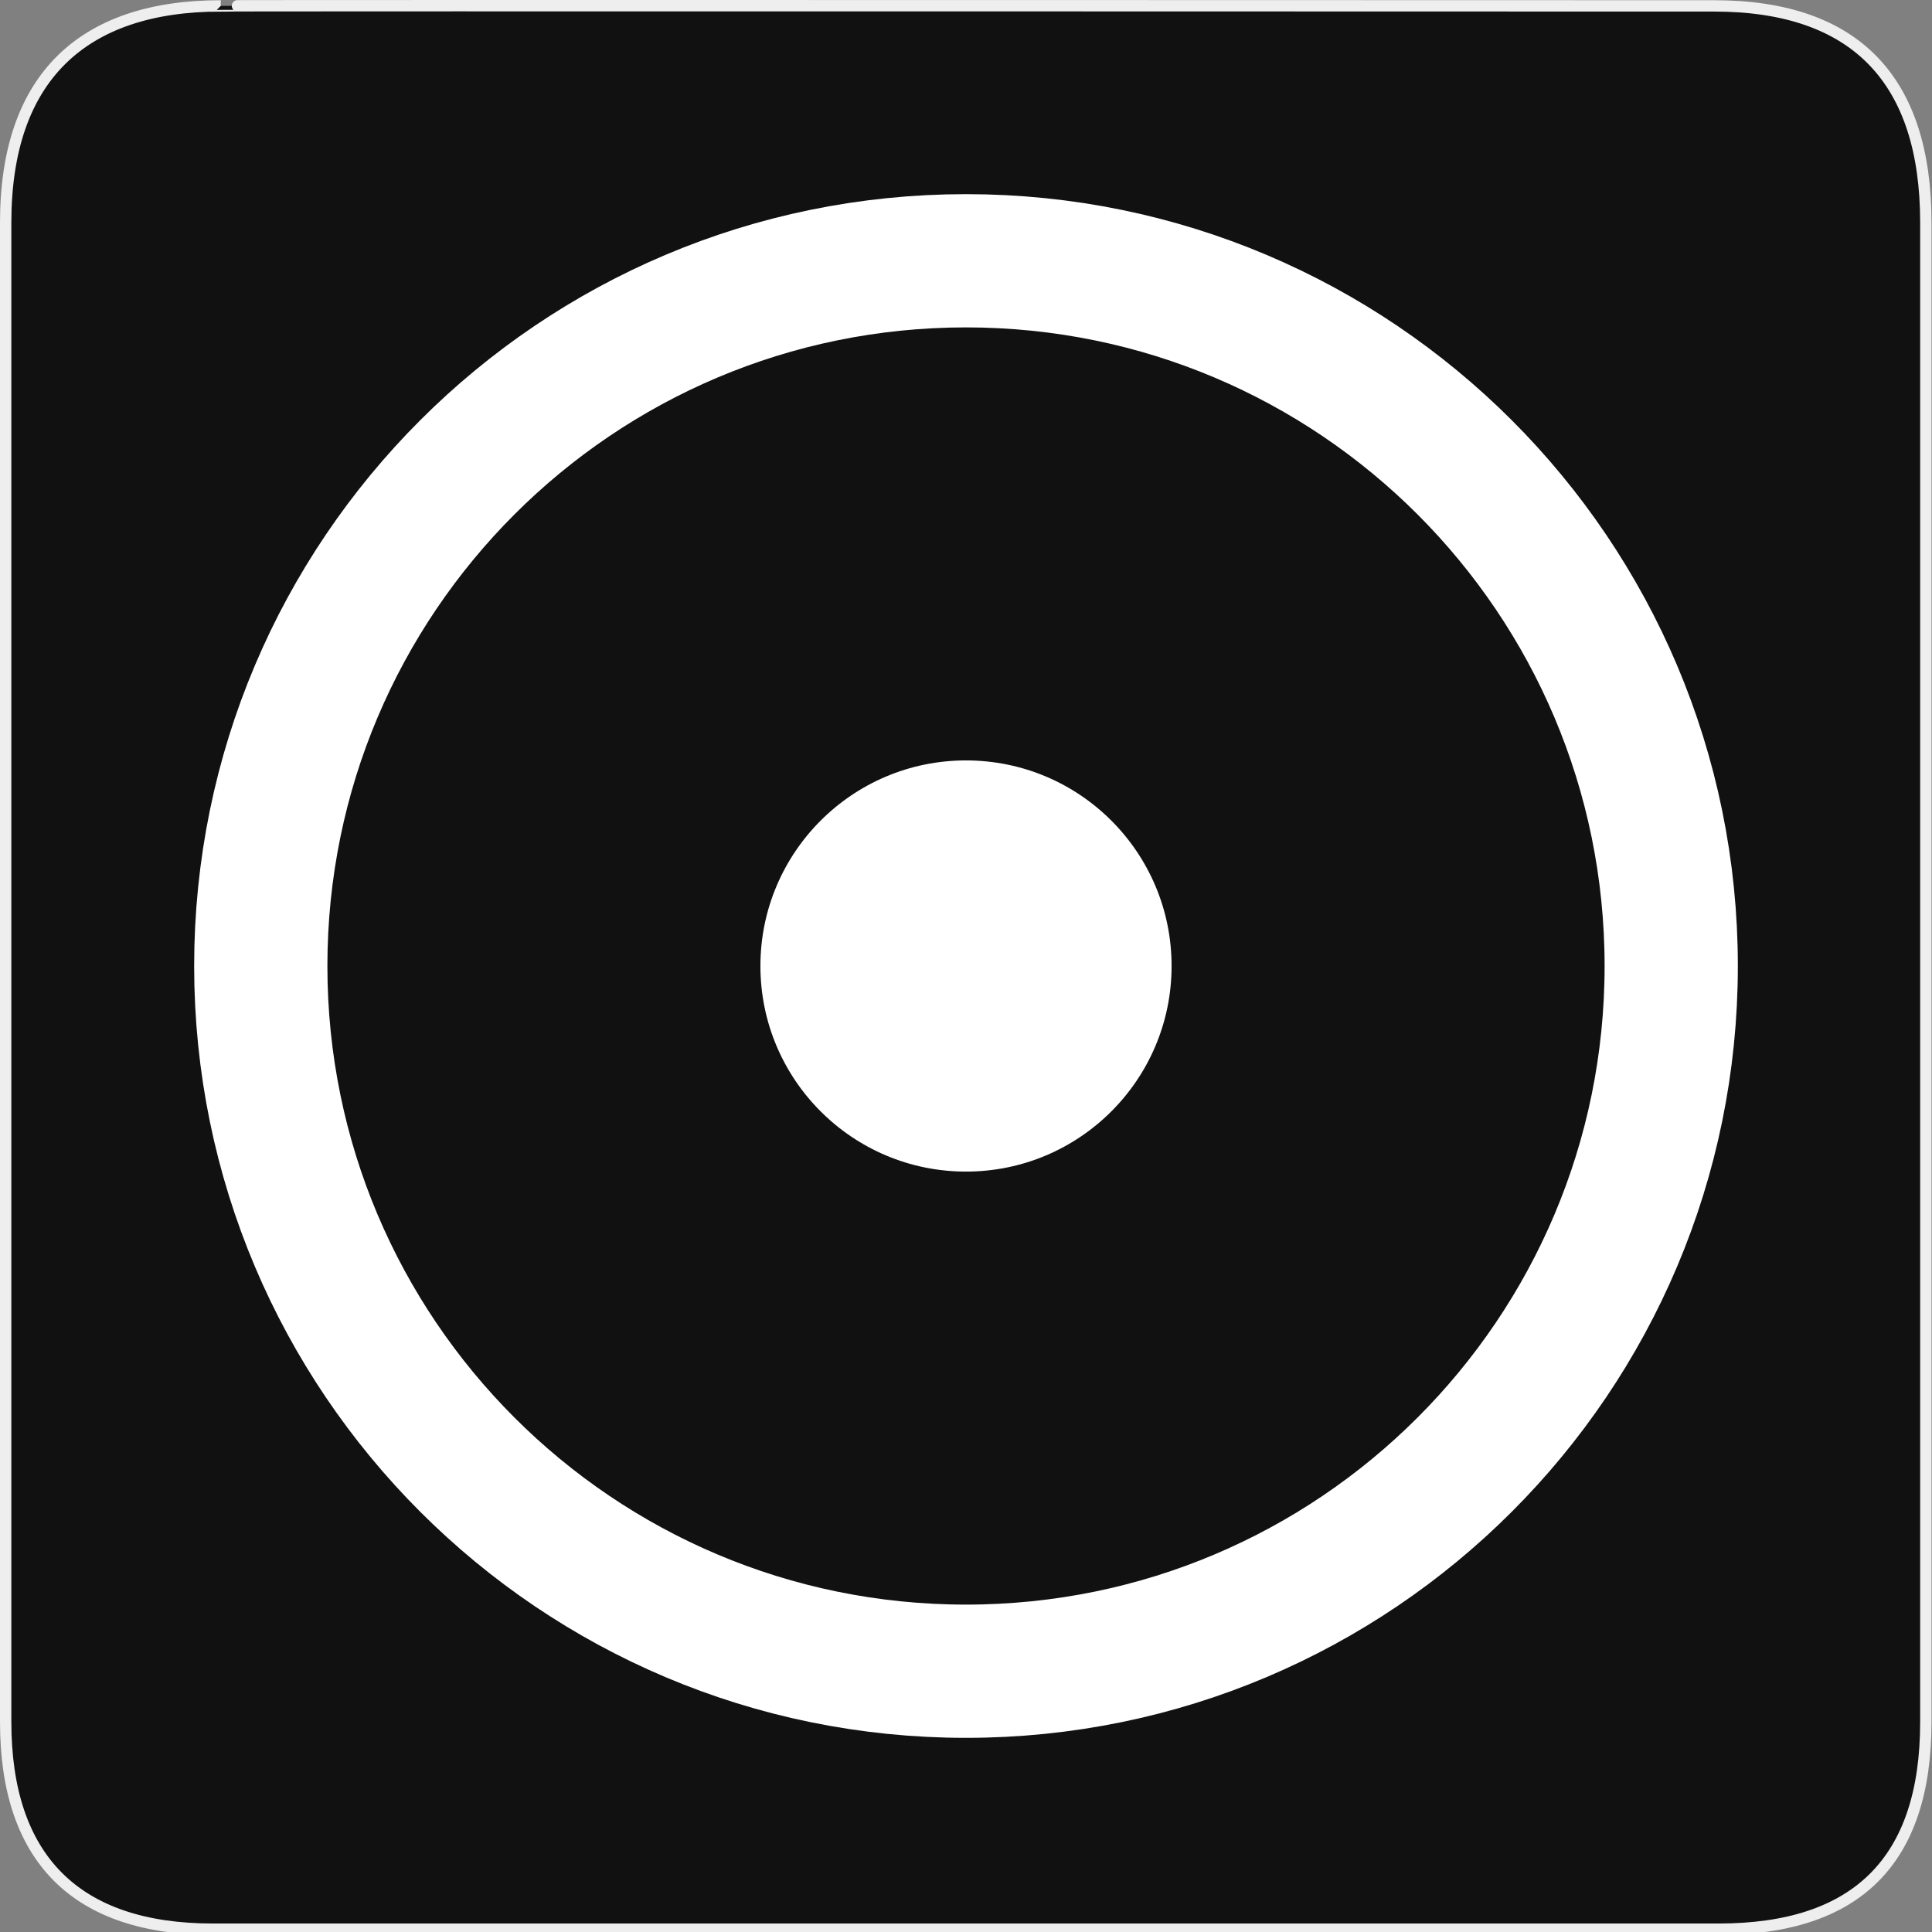 <svg width="580" height="580" viewBox="0 0 580 580" fill="none" xmlns="http://www.w3.org/2000/svg">
<rect x="0" y="0" width="580" height="580" fill="#808080" stroke="none"/>
<g clip-path="url(#clip0)">
<path d="M66.275 1.768C24.94 1.768 1.704 23.139 1.704 66.804V516.927C1.704 557.771 22.599 579.156 63.896 579.156H515.92C557.227 579.156 578.149 558.841 578.149 516.927V66.804C578.149 24.203 557.227 1.768 514.628 1.768C514.624 1.768 66.133 1.625 66.275 1.768Z" fill="#111111" stroke="#EEEEEE" stroke-width="3.408"/>
<path d="M290 501.714C406.926 501.714 501.714 406.926 501.714 290C501.714 173.074 406.926 78.286 290 78.286C173.074 78.286 78.286 173.074 78.286 290C78.286 406.926 173.074 501.714 290 501.714Z" stroke="white" stroke-width="40"/>
<path d="M290 351.719C324.086 351.719 351.719 324.086 351.719 290C351.719 255.914 324.086 228.281 290 228.281C255.914 228.281 228.281 255.914 228.281 290C228.281 324.086 255.914 351.719 290 351.719Z" fill="white"/>
</g>
<defs>
<clipPath id="clip0">
<path d="M0 0H580V580H0V0Z" fill="white"/>
</clipPath>
</defs>
</svg>
